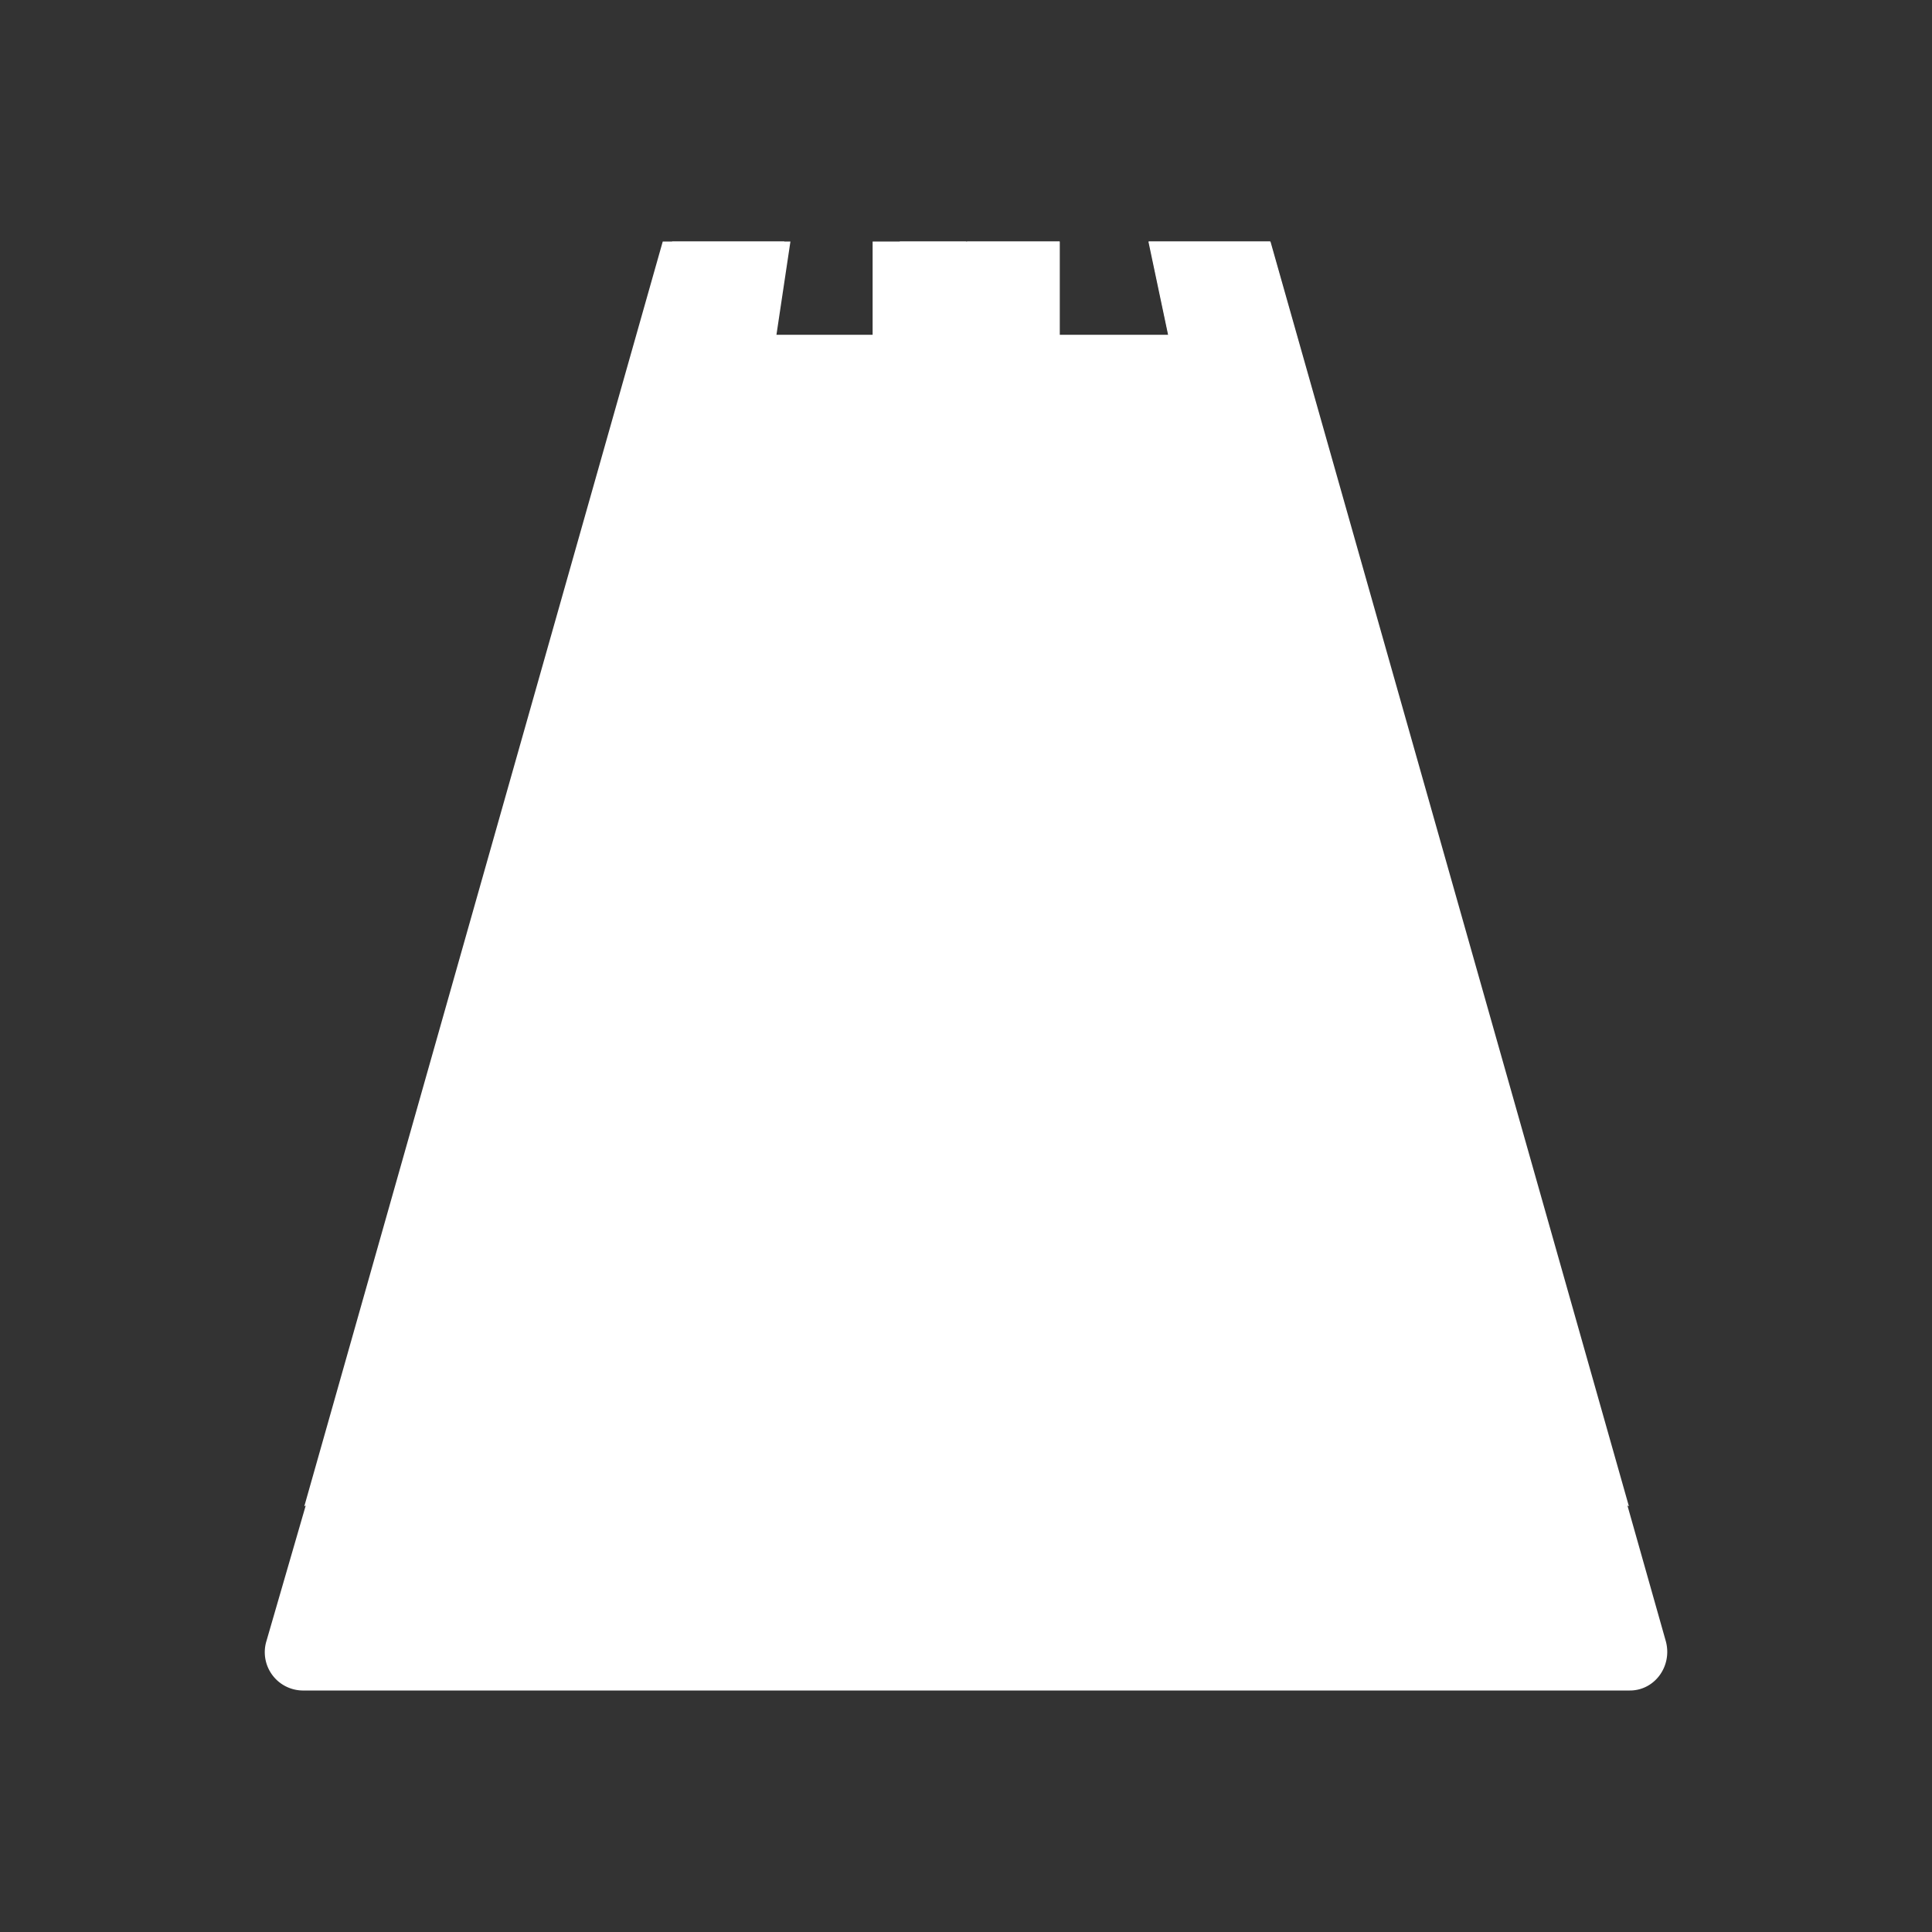 <svg xmlns="http://www.w3.org/2000/svg" width="24" height="24" fill="none" viewBox="0 0 24 24">
    <rect x="0" y="0" width="24" height="24" fill="#333333" stroke="none"/>
    <path fill="#fff" d="M8.35 3 3.31 20.385a.476.476 0 0 0 .447.615h16.49c.308 0 .529-.302.447-.61L15.776 3h-1.51l.245 1.161h-1.347V3H10.84v1.161H9.645L9.819 3H8.344z"/>
    <path fill="#fff" d="m20.235 18.712-8.222-4.366V3h1.15v1.161h1.353L14.272 3h1.51zm-16.455 0 8.222-4.366V3h-.825v1.161H9.493L9.743 3h-1.51z"/>
</svg>
